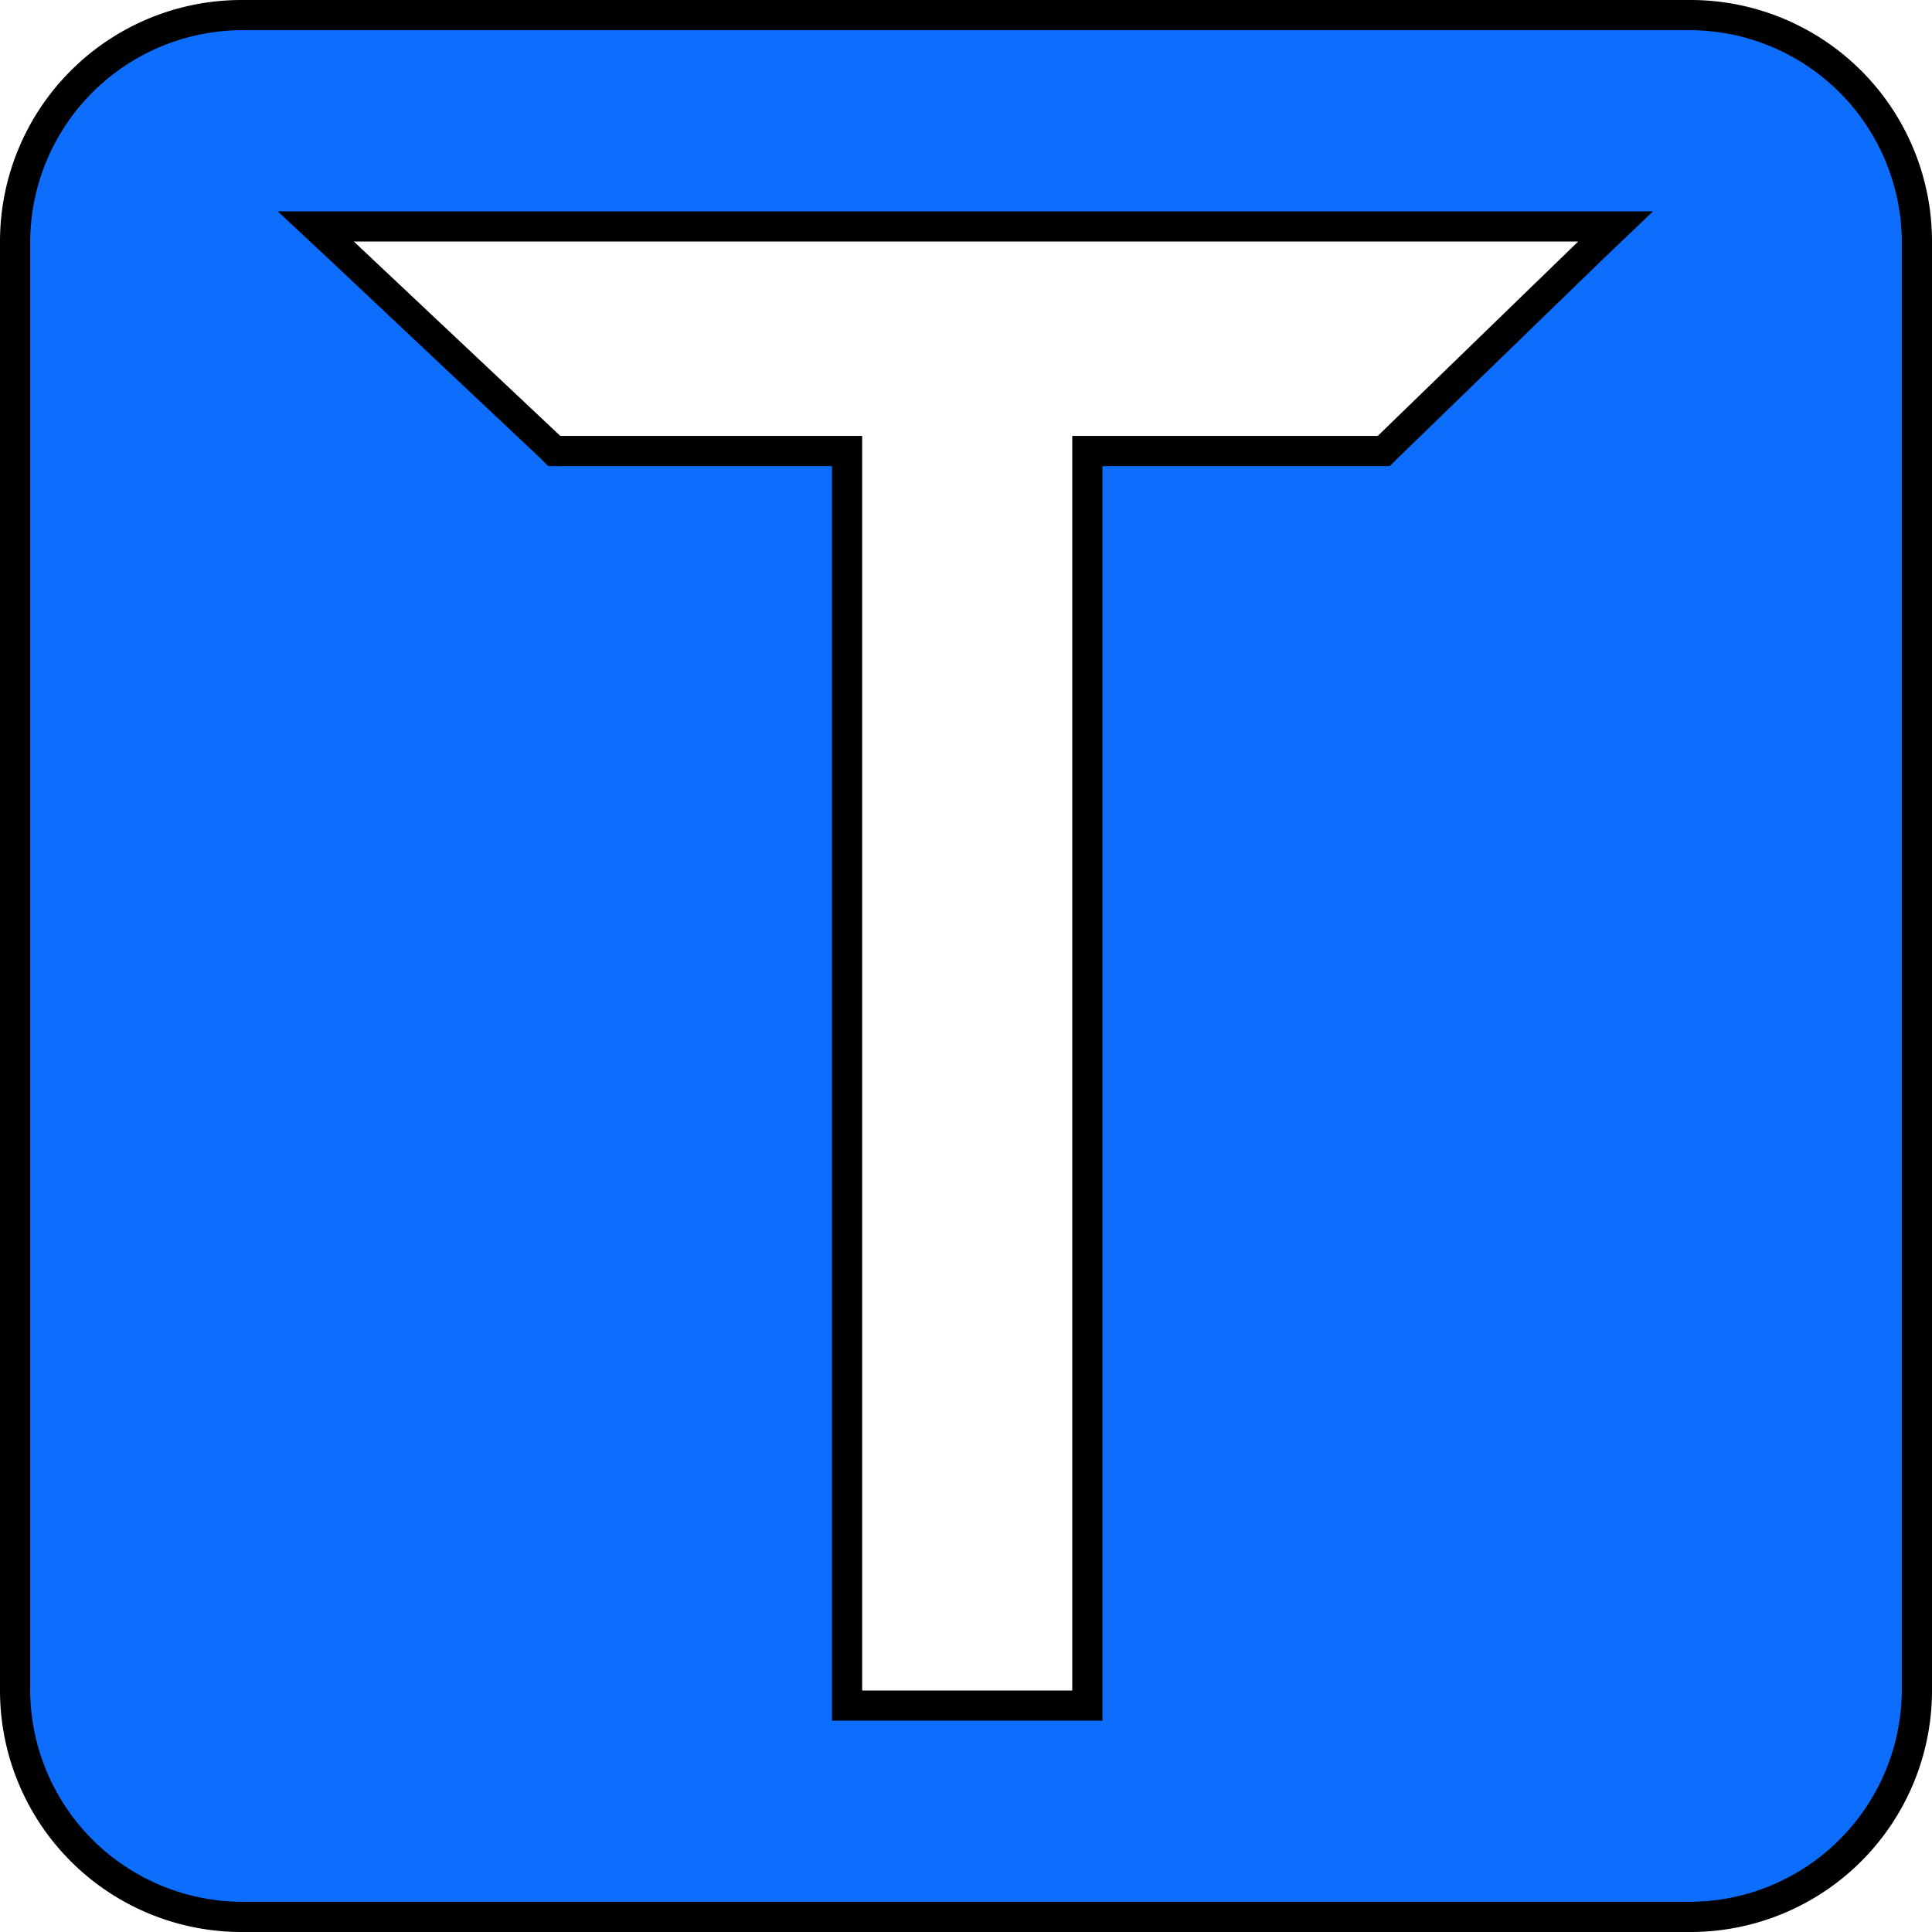 <svg xmlns="http://www.w3.org/2000/svg" viewBox="0 0 16 16"><path d="M2,15.88A1.89,1.89,0,0,1,.12,14V2A1.89,1.89,0,0,1,2,.12H14A1.89,1.89,0,0,1,15.88,2V14A1.89,1.89,0,0,1,14,15.88Zm5-1.76H9V3.73h2.41l1.75-1.64.22-.21H2.62L4.55,3.7,7,3.73Z" fill="#0d6efd"/><path d="M14,.25A1.76,1.76,0,0,1,15.75,2V14A1.76,1.76,0,0,1,14,15.75H2A1.76,1.76,0,0,1,.25,14V2A1.76,1.76,0,0,1,2,.25H14M4.54,3.86H6.89V14.25H9.13V3.86h2.38l.07-.07,1.66-1.61.45-.43H2.3l.46.43L4.47,3.79l.07.07M14,0H2A2,2,0,0,0,0,2V14a2,2,0,0,0,2,2H14a2,2,0,0,0,2-2V2a2,2,0,0,0-2-2ZM4.64,3.61,2.93,2H13.07L11.41,3.61H8.88V14H7.14V3.61Z"/></svg>
